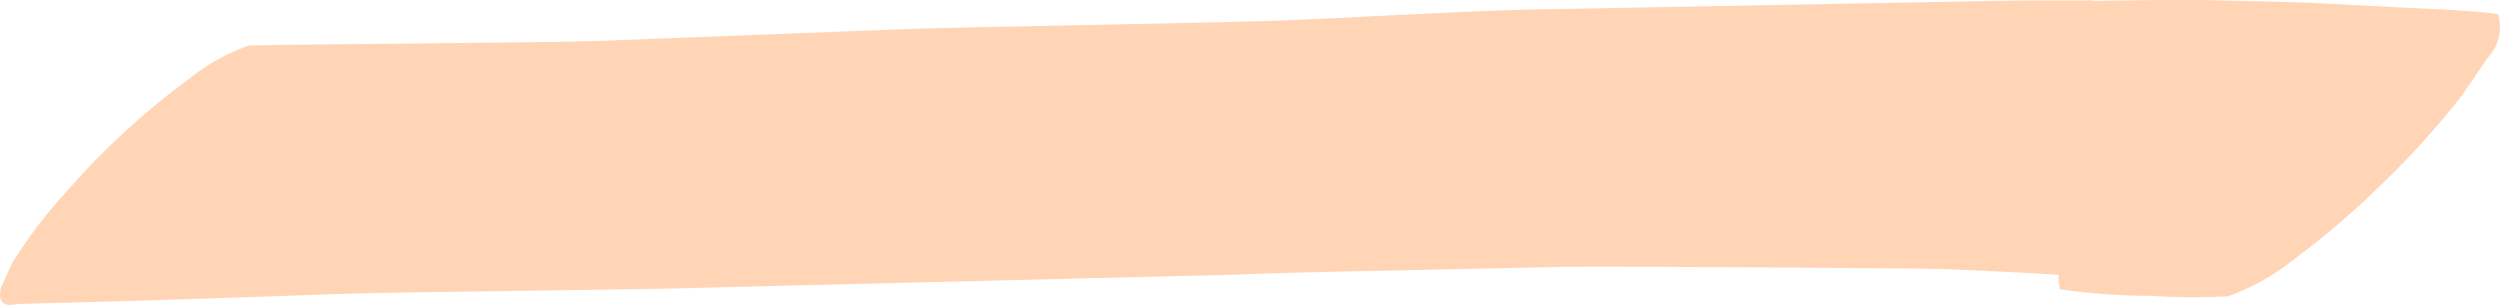 <svg width="164" height="20" viewBox="0 0 164 20" fill="none" xmlns="http://www.w3.org/2000/svg">
<path opacity="0.38" d="M137.295 0.027H135.14C133.604 0.027 132.06 0.027 130.531 0.066L99.777 0.638C94.916 0.797 90.062 1.076 85.201 1.302C80.741 1.508 63.762 1.747 59.302 1.913L39.3 2.683C35.819 2.81 19.819 2.896 16.331 2.982C14.908 3.486 13.584 4.223 12.415 5.161C9.473 7.316 6.787 9.784 4.406 12.521C3.057 13.98 1.853 15.562 0.809 17.243L0.061 18.877C-0.156 19.8 0.204 20.153 1.149 19.94C8.247 19.767 15.345 19.535 22.443 19.276C26.645 19.136 43.365 19.003 47.567 18.837L80.679 18.027C85.133 17.848 89.593 17.781 94.053 17.688L102.449 17.509C104.754 17.462 119.591 17.562 121.896 17.589C124.201 17.615 126.512 17.589 128.804 17.702C130.884 17.814 132.971 17.881 135.052 18.027C135.027 18.347 135.059 18.668 135.147 18.977C137.069 19.261 139.009 19.404 140.953 19.402C142.678 19.512 144.407 19.525 146.134 19.442C147.699 18.893 149.155 18.084 150.437 17.051C152.533 15.497 154.512 13.799 156.359 11.969C158.232 10.165 159.97 8.231 161.56 6.184L163.192 3.793C163.551 3.415 163.802 2.952 163.922 2.45C164.041 1.948 164.024 1.424 163.872 0.93C163.307 0.85 162.743 0.79 162.172 0.744L163.239 0.85C161.295 0.638 159.255 0.578 157.216 0.478L152.661 0.239C149.941 0.093 147.221 0.08 144.502 0C143.822 0 143.142 0 142.428 0C140.722 0 139.029 0.046 137.309 0.053L137.295 0.027Z" fill="#FF913F"/>
</svg>
